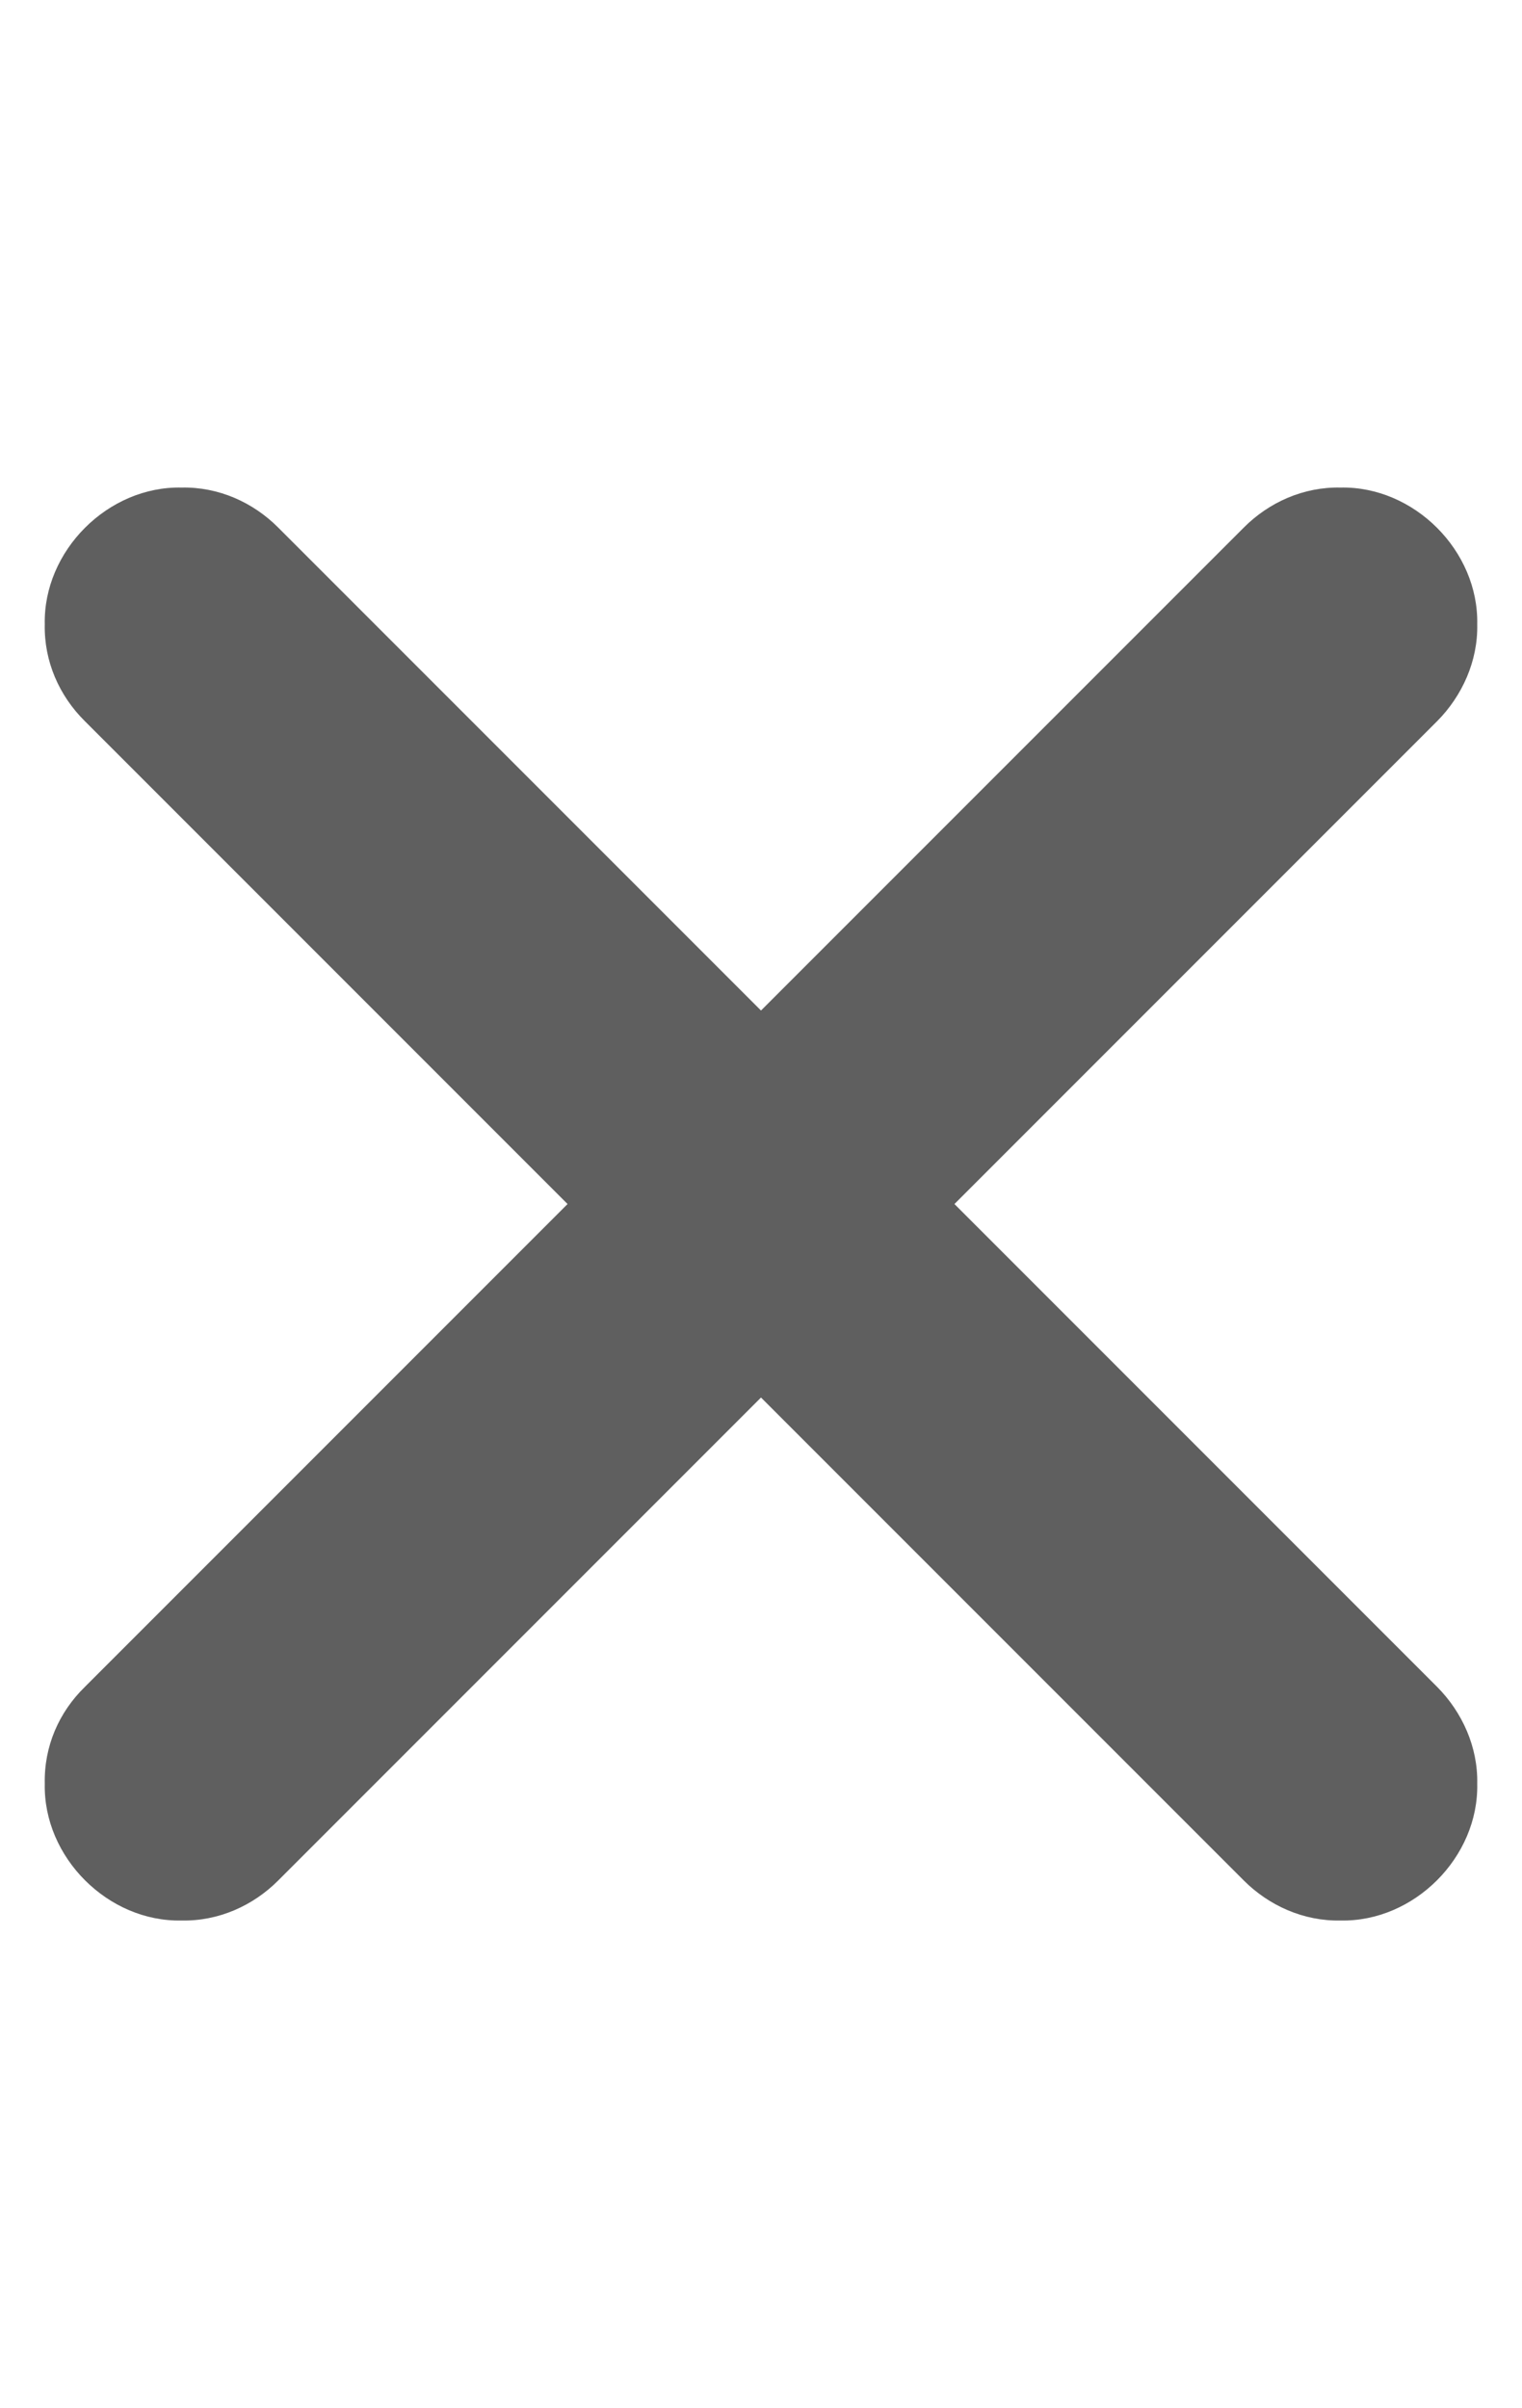 <?xml version="1.0" encoding="UTF-8" standalone="no"?>
<!-- Created with Inkscape (http://www.inkscape.org/) -->

<svg
   xmlns:dc="http://purl.org/dc/elements/1.1/"
   xmlns:cc="http://creativecommons.org/ns#"
   xmlns:rdf="http://www.w3.org/1999/02/22-rdf-syntax-ns#"
   xmlns:svg="http://www.w3.org/2000/svg"
   xmlns="http://www.w3.org/2000/svg"
   xmlns:sodipodi="http://sodipodi.sourceforge.net/DTD/sodipodi-0.dtd"
   xmlns:inkscape="http://www.inkscape.org/namespaces/inkscape"
   sodipodi:docname="x.svg"
   inkscape:version="0.92.3 (2405546, 2018-03-11)"
   id="svg844"
   version="1.1"
   viewBox="0 0 143.933 227.652"
   height="860.416"
   width="544">
  <defs
     id="defs838" />
  <sodipodi:namedview
     inkscape:snap-midpoints="true"
     inkscape:snap-smooth-nodes="true"
     inkscape:snap-intersection-paths="true"
     inkscape:snap-object-midpoints="false"
     inkscape:snap-center="false"
     fit-margin-bottom="16"
     fit-margin-right="16"
     fit-margin-left="16"
     fit-margin-top="16"
     inkscape:window-maximized="1"
     inkscape:window-y="-8"
     inkscape:window-x="1912"
     inkscape:window-height="1017"
     inkscape:window-width="1920"
     inkscape:snap-nodes="true"
     inkscape:snap-bbox-midpoints="true"
     inkscape:snap-bbox-edge-midpoints="true"
     inkscape:bbox-nodes="true"
     inkscape:bbox-paths="true"
     inkscape:snap-bbox="false"
     inkscape:snap-grids="false"
     units="px"
     showgrid="false"
     inkscape:current-layer="layer2"
     inkscape:document-units="px"
     inkscape:cy="537.99192"
     inkscape:cx="-372.52692"
     inkscape:zoom="0.35355339"
     inkscape:pageshadow="2"
     inkscape:pageopacity="0.0"
     borderopacity="1.0"
     bordercolor="#666666"
     pagecolor="#ffffff"
     id="base"
     inkscape:object-paths="true" />
  <g
     inkscape:groupmode="layer"
     id="layer2"
     inkscape:label="letter"
     sodipodi:insensitive="true">
    <path
       id="path1007"
       style="fill:#000000;fill-opacity:0.627;fill-rule:evenodd;stroke:none;stroke-width:0.265px;stroke-linecap:butt;stroke-linejoin:miter;stroke-opacity:1"
       d="m 126.765,46.093 c 6.955,-0.148 13.083,5.976 12.935,12.935 0.074,3.46 -1.426,6.766 -3.788,9.146 -12.873,12.873 -32.778,32.778 -45.652,45.652 12.502,12.502 33.149,33.149 45.652,45.652 2.365,2.38 3.862,5.682 3.788,9.146 0.148,6.955 -5.976,13.083 -12.935,12.935 -3.479,0.074 -6.763,-1.404 -9.146,-3.788 -11.664,-11.664 -33.987,-33.987 -45.652,-45.652 -13.12,13.12 -32.532,32.532 -45.652,45.652 -2.384,2.393 -5.658,3.862 -9.146,3.788 -6.955,0.148 -13.083,-5.976 -12.935,-12.935 -0.075,-3.533 1.339,-6.754 3.788,-9.146 L 53.673,113.826 8.022,68.174 C 5.61,65.788 4.159,62.532 4.233,59.028 4.085,52.073 10.209,45.945 17.169,46.093 c 3.491,-0.074 6.761,1.39 9.146,3.788 l 45.651,45.652 c 13.204,-13.204 32.447,-32.447 45.652,-45.652 2.384,-2.396 5.656,-3.862 9.146,-3.788 z"
       inkscape:connector-curvature="0"
       sodipodi:nodetypes="ccccccccccccccccccccc" />
  </g>
</svg>
